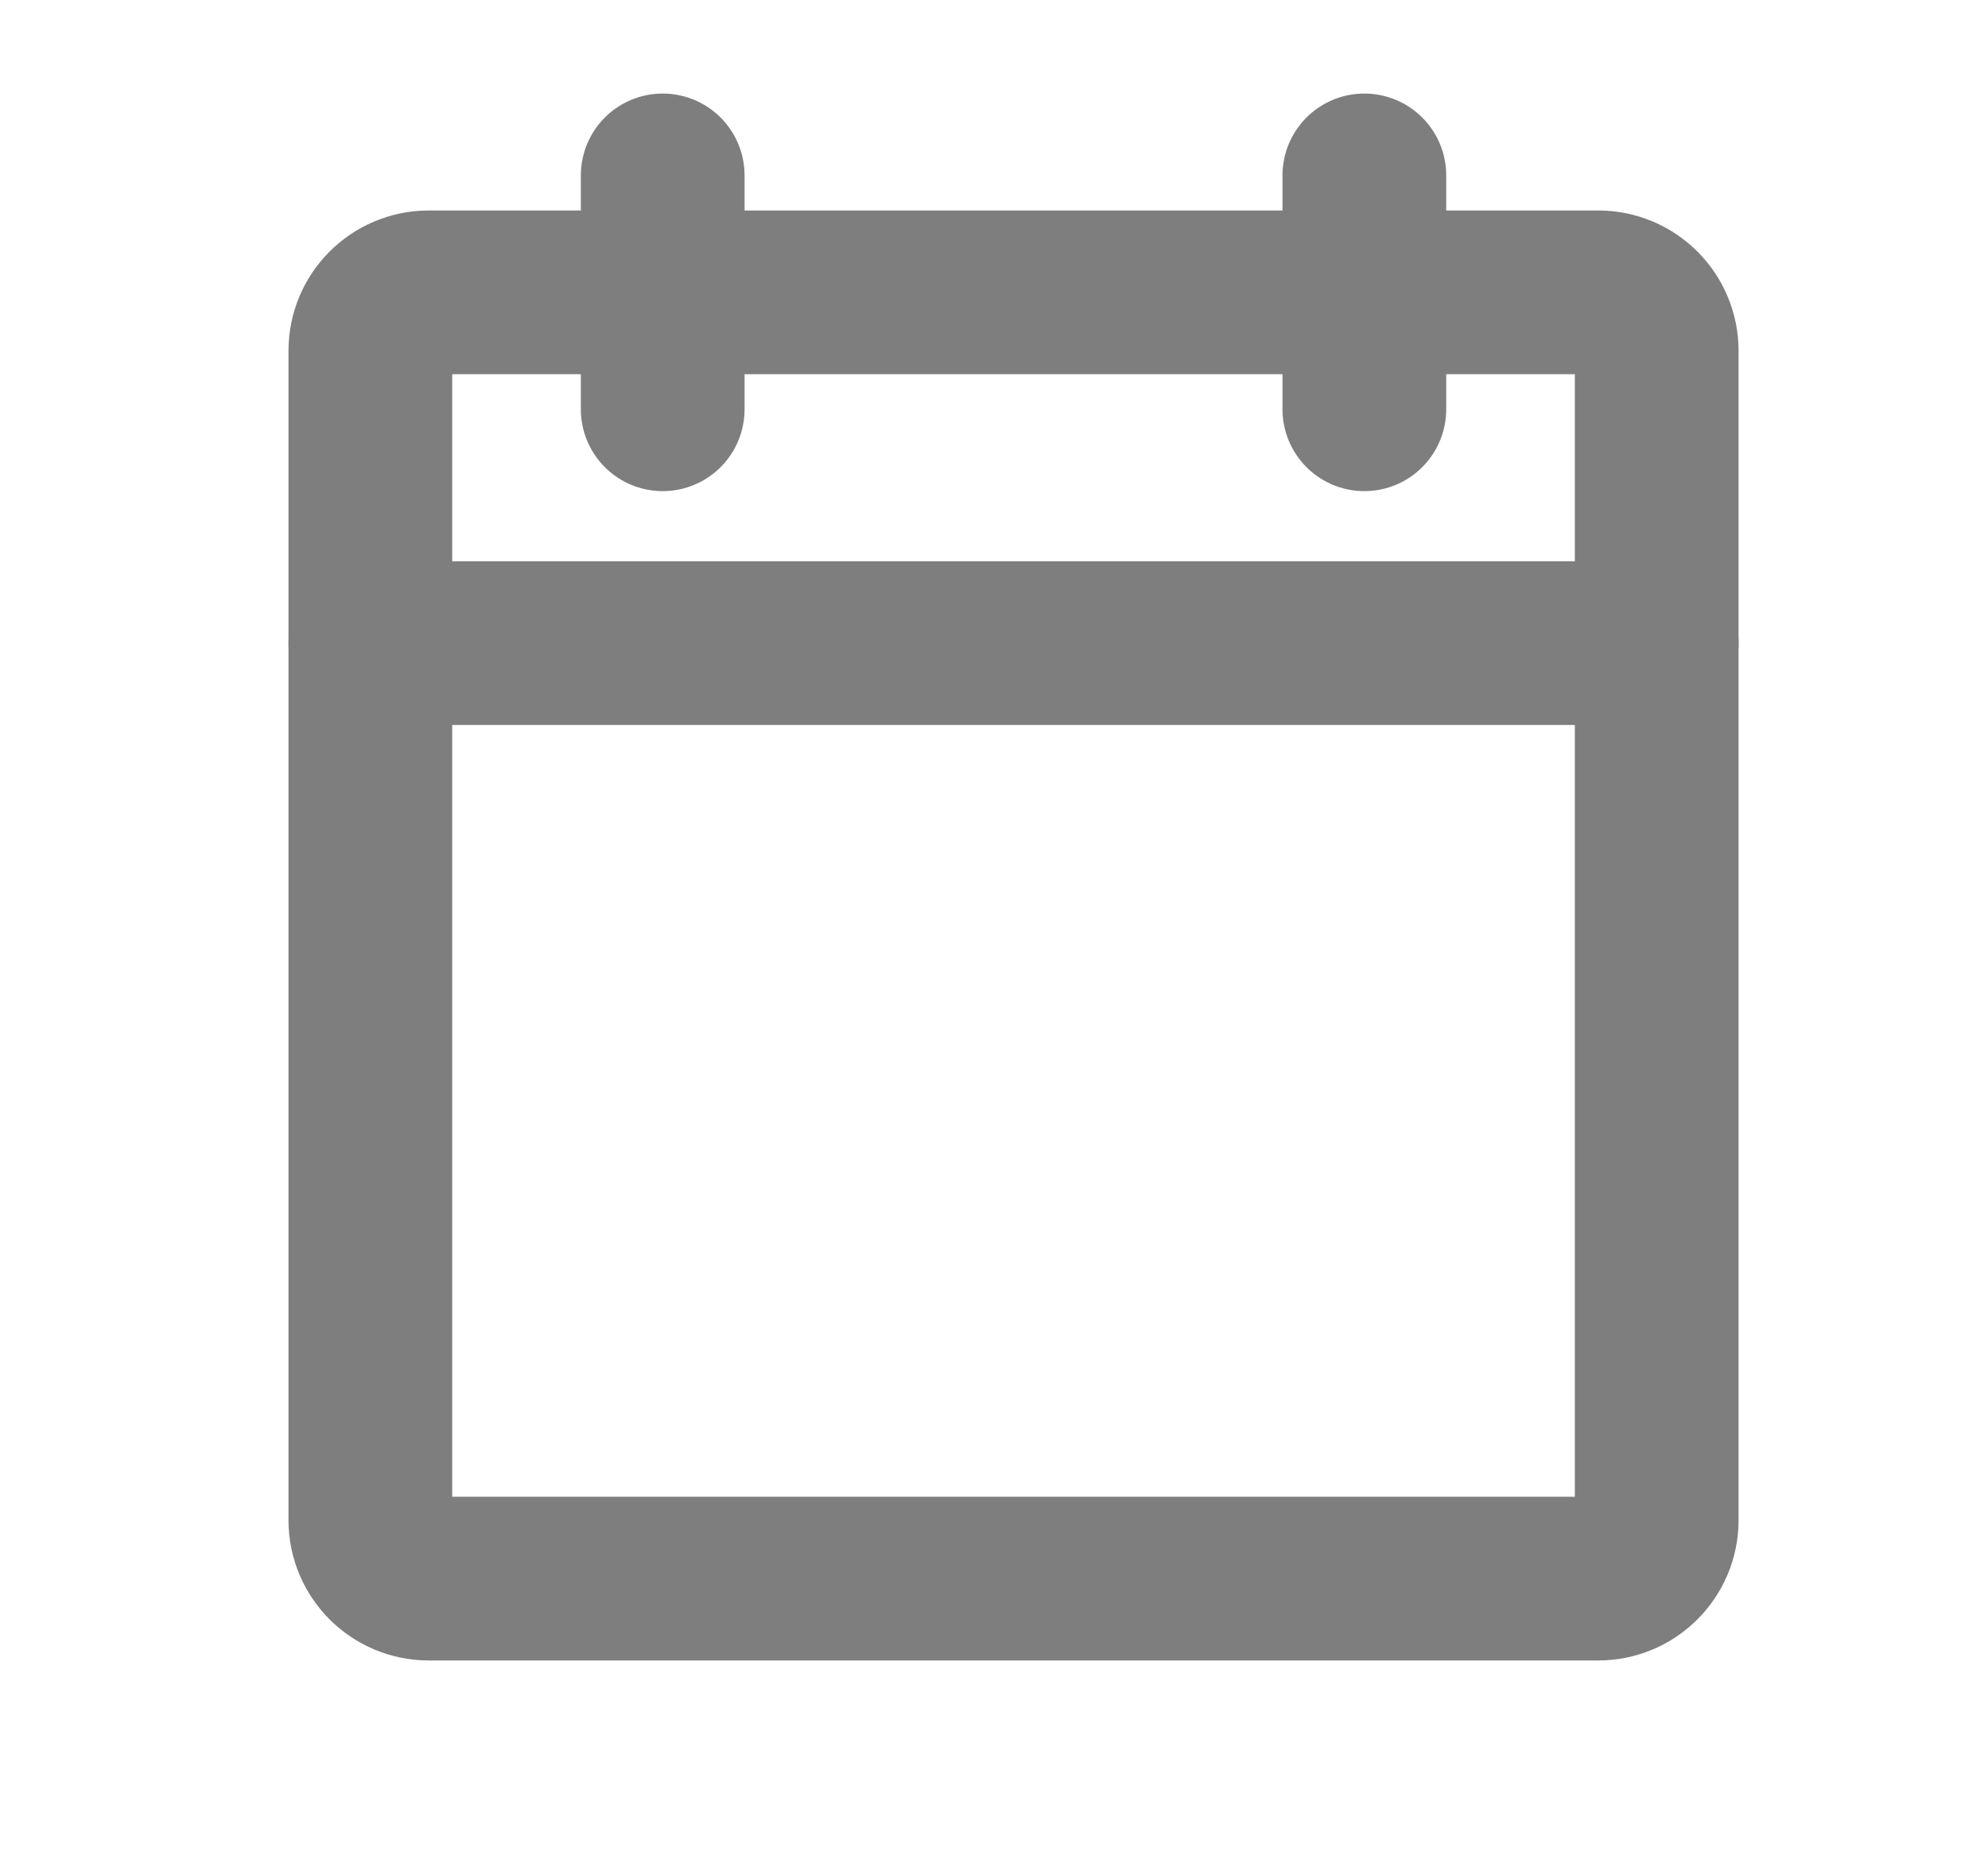 <svg width="17" height="16" viewBox="0 0 17 16" fill="none" xmlns="http://www.w3.org/2000/svg">
<path d="M13.667 2.5H3.667C3.39 2.5 3.167 2.724 3.167 3V13C3.167 13.276 3.39 13.5 3.667 13.5H13.667C13.943 13.5 14.167 13.276 14.167 13V3C14.167 2.724 13.943 2.5 13.667 2.5Z" stroke="#7E7E7E" stroke-width="1.4" stroke-linecap="round" stroke-linejoin="round"/>
<path d="M11.667 1.5V3.5" stroke="#7E7E7E" stroke-width="1.4" stroke-linecap="round" stroke-linejoin="round"/>
<path d="M5.667 1.5V3.5" stroke="#7E7E7E" stroke-width="1.4" stroke-linecap="round" stroke-linejoin="round"/>
<path d="M3.167 5.5H14.167" stroke="#7E7E7E" stroke-width="1.4" stroke-linecap="round" stroke-linejoin="round"/>
</svg>
